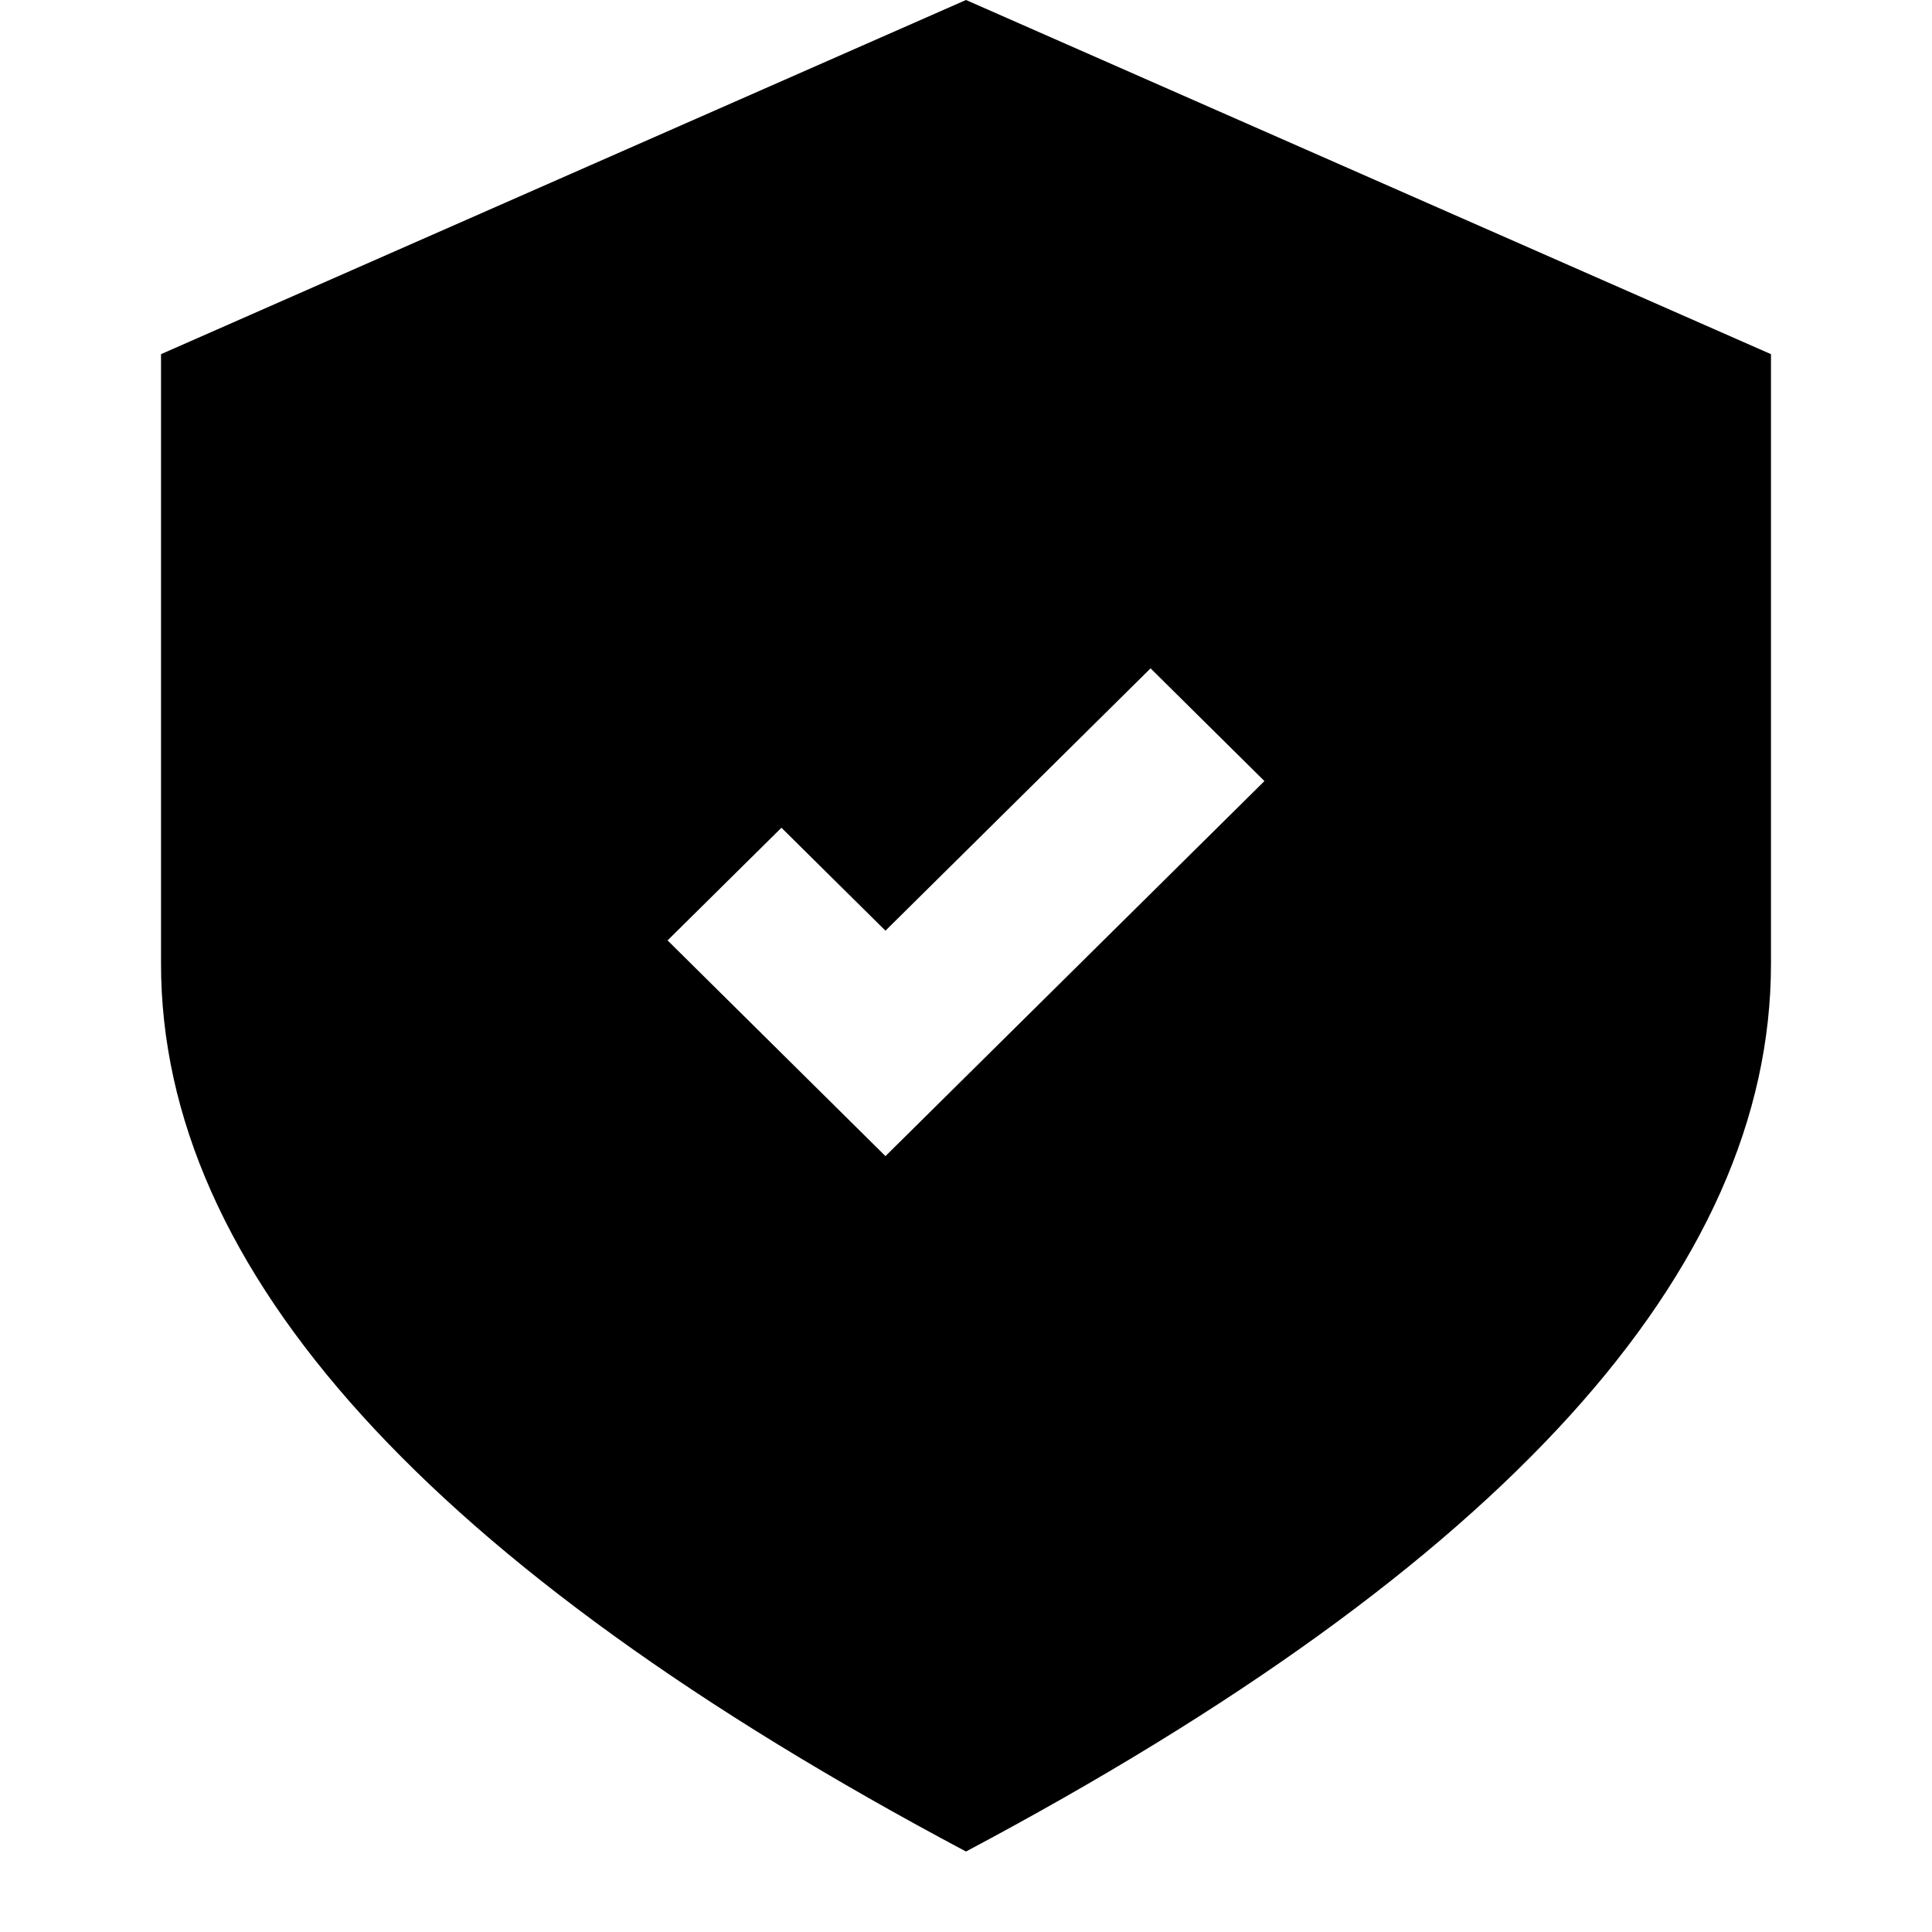 <svg width="32" height="32" viewBox="0 0 32 32" fill="none" xmlns="http://www.w3.org/2000/svg">
<g id="approve 1">
<g id="08 approve, protect, safe, shield, success">
<path id="Shape" d="M16 0L29.333 5.866V15.963C29.333 21.044 24.889 25.945 16 30.667C7.111 25.945 2.667 21.044 2.667 15.963V5.866L16 0ZM19.057 11.07L14.666 15.415L12.943 13.71L11.057 15.576L14.666 19.149L20.943 12.937L19.057 11.07Z" fill="black"/>
</g>
</g>
</svg>
